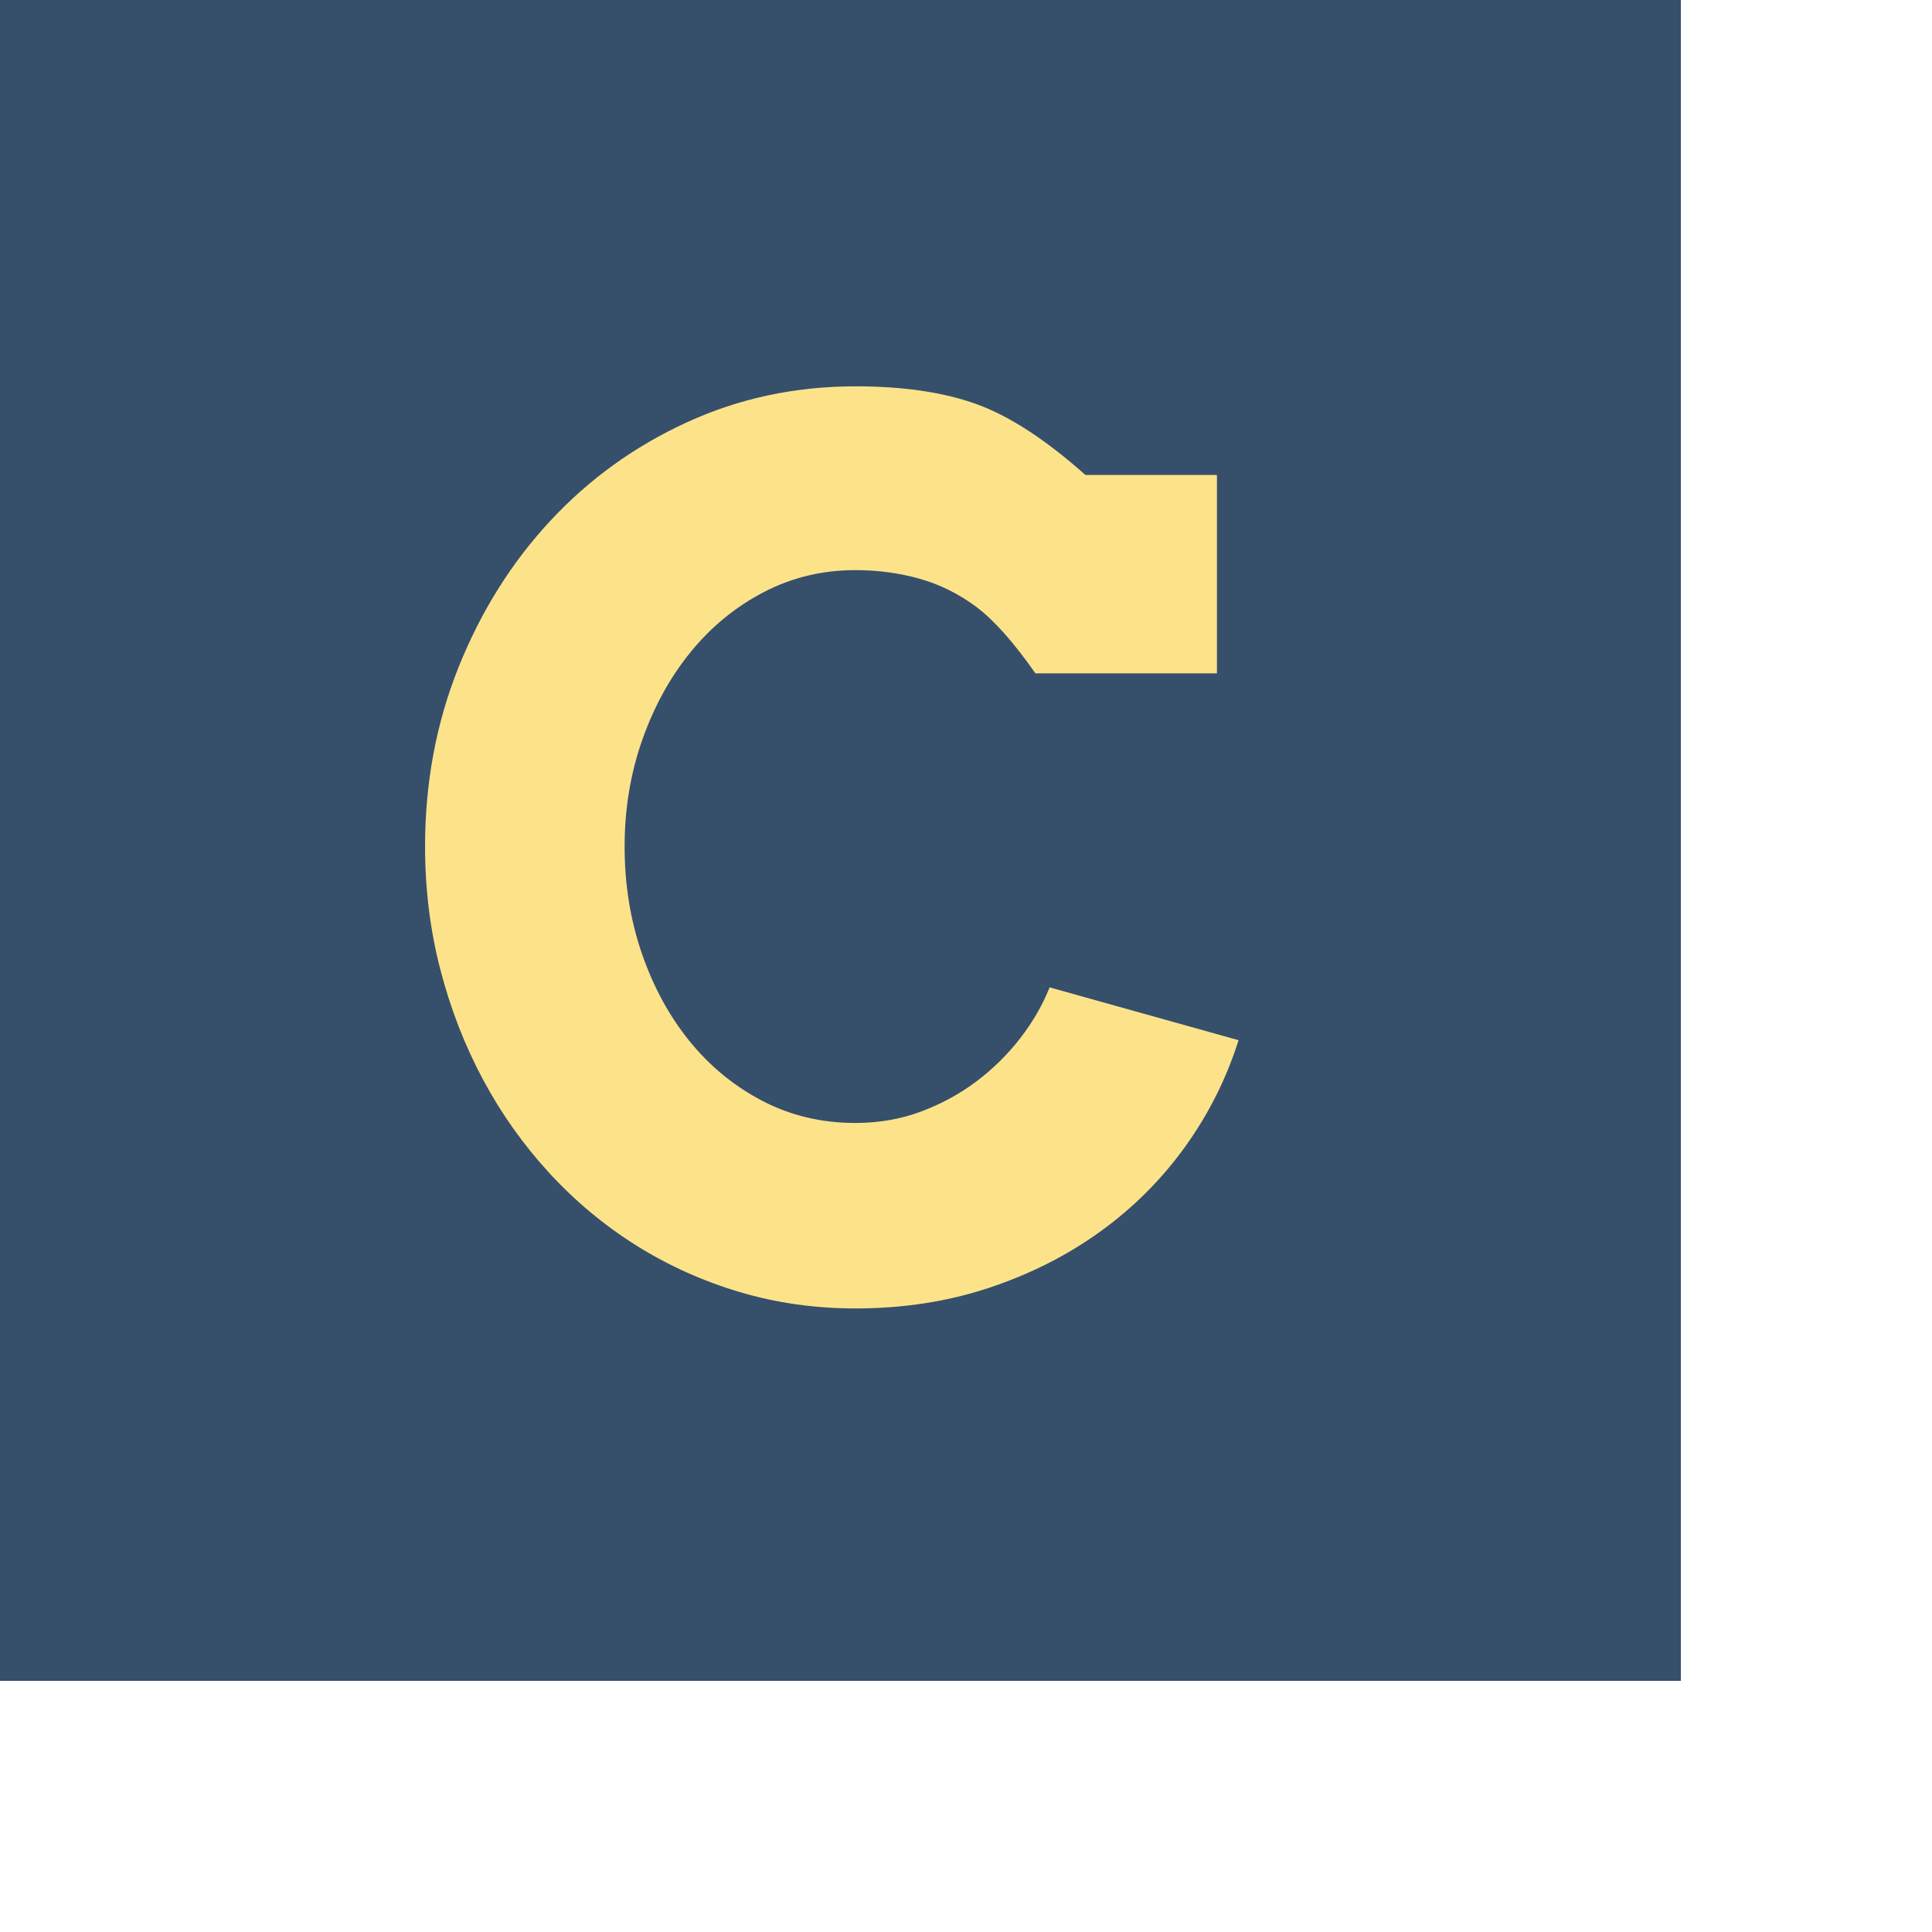 <svg width="100" height="100" xmlns="http://www.w3.org/2000/svg" viewBox="0 0 100 100">
  <g id="background" featurekey="background" transform="matrix(0.87,0,0,0.87,0,0)" fill="#364f6b">
    <path xmlns="http://www.w3.org/2000/svg" d="M0 0h100v100H0z"></path>
    </g>
  <g id="text" featurekey="text" transform="matrix(3.111,0,0,3.111,19.995,4.69)" fill="#fce38a">
    <path d="M10.801 9.697 q-0.547 -0.781 -0.986 -1.108 t-0.947 -0.469 t-1.065 -0.142 q-0.82 0 -1.523 0.366 t-1.216 0.996 t-0.806 1.465 t-0.293 1.772 q0 0.947 0.288 1.782 t0.796 1.46 t1.211 0.991 t1.543 0.366 q0.586 0 1.094 -0.19 t0.923 -0.503 t0.728 -0.718 t0.488 -0.845 l3.144 0.879 q-0.303 0.957 -0.889 1.772 t-1.411 1.411 t-1.855 0.938 t-2.222 0.342 q-1.006 0 -1.924 -0.273 t-1.714 -0.771 t-1.445 -1.201 t-1.108 -1.558 t-0.713 -1.836 t-0.254 -2.046 q0 -1.592 0.557 -2.983 t1.523 -2.432 t2.271 -1.641 t2.808 -0.601 q1.201 0 2.021 0.298 t1.807 1.177 l2.188 0 l0 3.301 l-3.018 0 z"></path>
  </g>
</svg>
